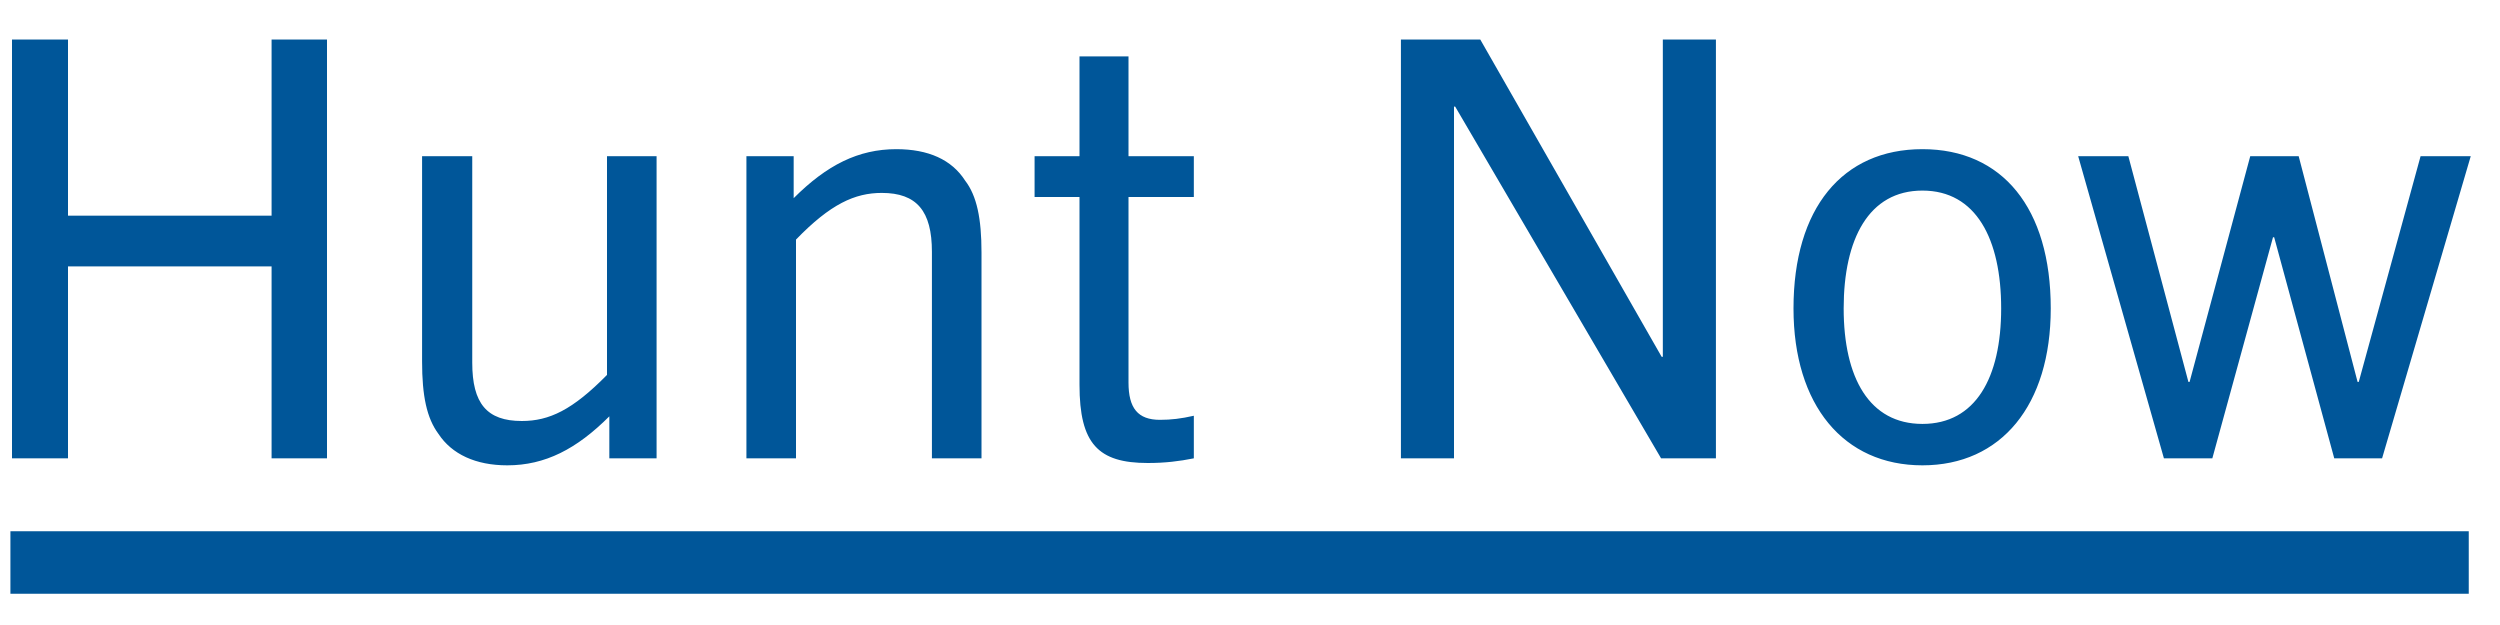 <?xml version="1.0" encoding="UTF-8"?>
<svg width="60px" height="15px" viewBox="0 0 60 15" version="1.1" xmlns="http://www.w3.org/2000/svg" xmlns:xlink="http://www.w3.org/1999/xlink">
    <!-- Generator: Sketch 54.1 (76490) - https://sketchapp.com -->
    <title>CTA</title>
    <desc>Created with Sketch.</desc>
    <g id="BB_BANNERS" stroke="none" stroke-width="1" fill="none" fill-rule="evenodd">
        <g id="970x250_2" transform="translate(-455, -216)">
            <g id="CTA" transform="translate(455, 216)">
                <g>
                    <path d="M7.848,11 L6.518,11 L6.518,6.394 L1.632,6.394 L1.632,11 L0.288,11 L0.288,0.948 L1.632,0.948 L1.632,5.176 L6.518,5.176 L6.518,0.948 L7.848,0.948 L7.848,11 Z M15.758,11 L14.624,11 L14.624,9.992 C13.84,10.776 13.084,11.168 12.174,11.168 C11.418,11.168 10.844,10.902 10.522,10.412 C10.242,10.034 10.13,9.502 10.13,8.676 L10.13,3.748 L11.334,3.748 L11.334,8.704 C11.334,9.684 11.684,10.104 12.524,10.104 C13.182,10.104 13.742,9.838 14.568,8.998 L14.568,3.748 L15.758,3.748 L15.758,11 Z M23.556,11 L22.366,11 L22.366,6.044 C22.366,5.064 22.002,4.63 21.162,4.63 C20.518,4.63 19.93,4.896 19.104,5.75 L19.104,11 L17.914,11 L17.914,3.748 L19.048,3.748 L19.048,4.756 C19.846,3.958 20.602,3.58 21.512,3.58 C22.282,3.58 22.842,3.832 23.164,4.336 C23.444,4.7 23.556,5.246 23.556,6.058 L23.556,11 Z M28.652,9.978 L28.652,11 C28.302,11.07 27.966,11.112 27.546,11.112 C26.356,11.112 25.908,10.65 25.908,9.236 L25.908,4.728 L24.83,4.728 L24.83,3.748 L25.908,3.748 L25.908,1.354 L27.084,1.354 L27.084,3.748 L28.652,3.748 L28.652,4.728 L27.084,4.728 L27.084,9.18 C27.084,9.796 27.308,10.076 27.84,10.076 C28.106,10.076 28.344,10.048 28.652,9.978 Z M41.182,11 L39.866,11 L34.924,2.558 L34.896,2.558 L34.896,11 L33.622,11 L33.622,0.948 L35.526,0.948 L39.88,8.564 L39.908,8.564 L39.908,0.948 L41.182,0.948 L41.182,11 Z M46.138,11.168 C44.248,11.168 43.044,9.726 43.044,7.402 C43.044,4.994 44.22,3.58 46.138,3.58 C48.056,3.58 49.218,4.994 49.218,7.402 C49.218,9.726 48.028,11.168 46.138,11.168 Z M46.138,10.174 C47.412,10.174 48.028,9.068 48.028,7.402 C48.028,5.736 47.426,4.574 46.138,4.574 C44.85,4.574 44.248,5.736 44.248,7.402 C44.248,9.068 44.864,10.174 46.138,10.174 Z M57.17,11 L56.022,11 L54.58,5.694 L54.552,5.694 L53.096,11 L51.934,11 L49.876,3.748 L51.08,3.748 L52.522,9.166 L52.55,9.166 L54.006,3.748 L55.168,3.748 L56.582,9.166 L56.61,9.166 L58.094,3.748 L59.298,3.748 L57.17,11 Z" id="HuntNow" fill="#005699" fill-rule="nonzero"></path>
                    <path d="M1,13.5 L58.5,13.5" id="Line-Copy-2" stroke="#005699" stroke-width="1.5" stroke-linecap="square"></path>
                </g>
            </g>
        </g>
    </g>
</svg>